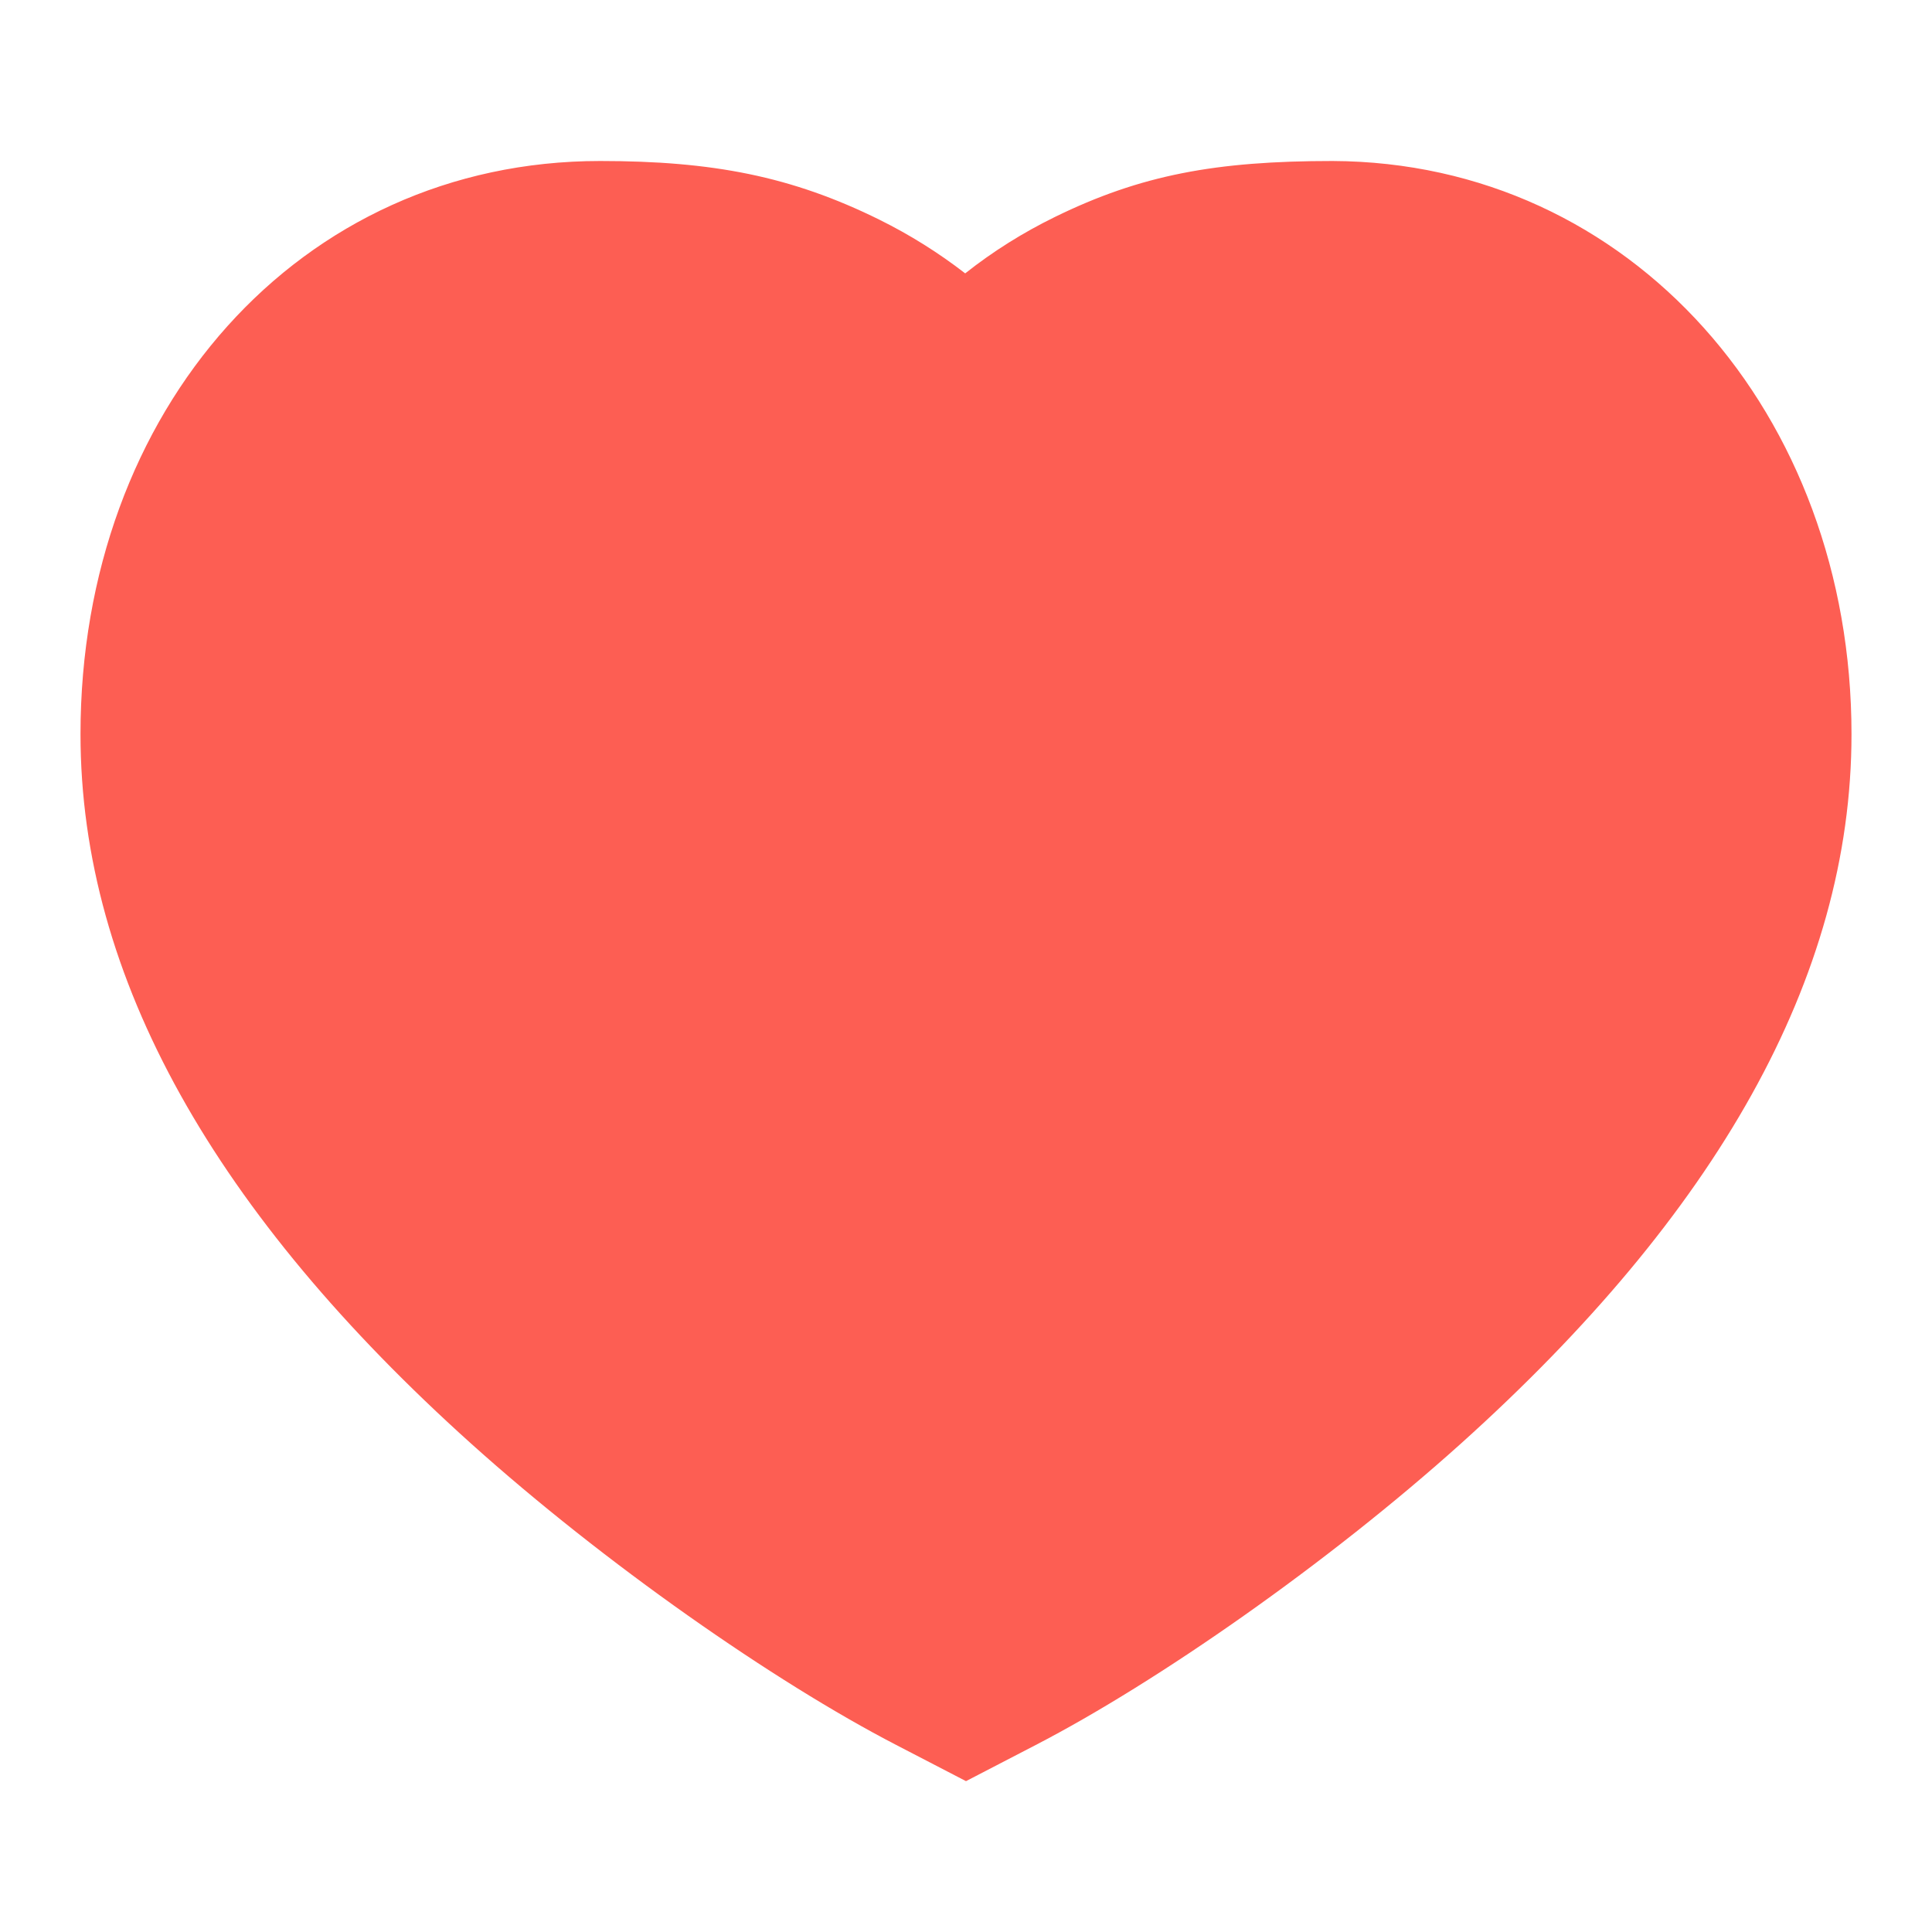 <svg width="24" height="24" viewBox="0 0 24 24" fill="none" xmlns="http://www.w3.org/2000/svg">
<path fill-rule="evenodd" clip-rule="evenodd" d="M13.103 2.696C14.172 2.172 15.106 2 16.553 2C20.258 2.015 23 5.14 23 9.12C23 12.158 21.306 15.092 18.151 17.93C16.495 19.419 14.381 20.893 12.866 21.677L12 22.126L11.134 21.677C9.619 20.893 7.505 19.419 5.849 17.93C2.694 15.092 1 12.158 1 9.12C1 5.097 3.716 2 7.455 2C8.85 2 9.831 2.189 10.922 2.728C11.302 2.916 11.658 3.139 11.99 3.396C12.335 3.123 12.707 2.89 13.103 2.696Z" fill="#FD5E53"/>
</svg>
